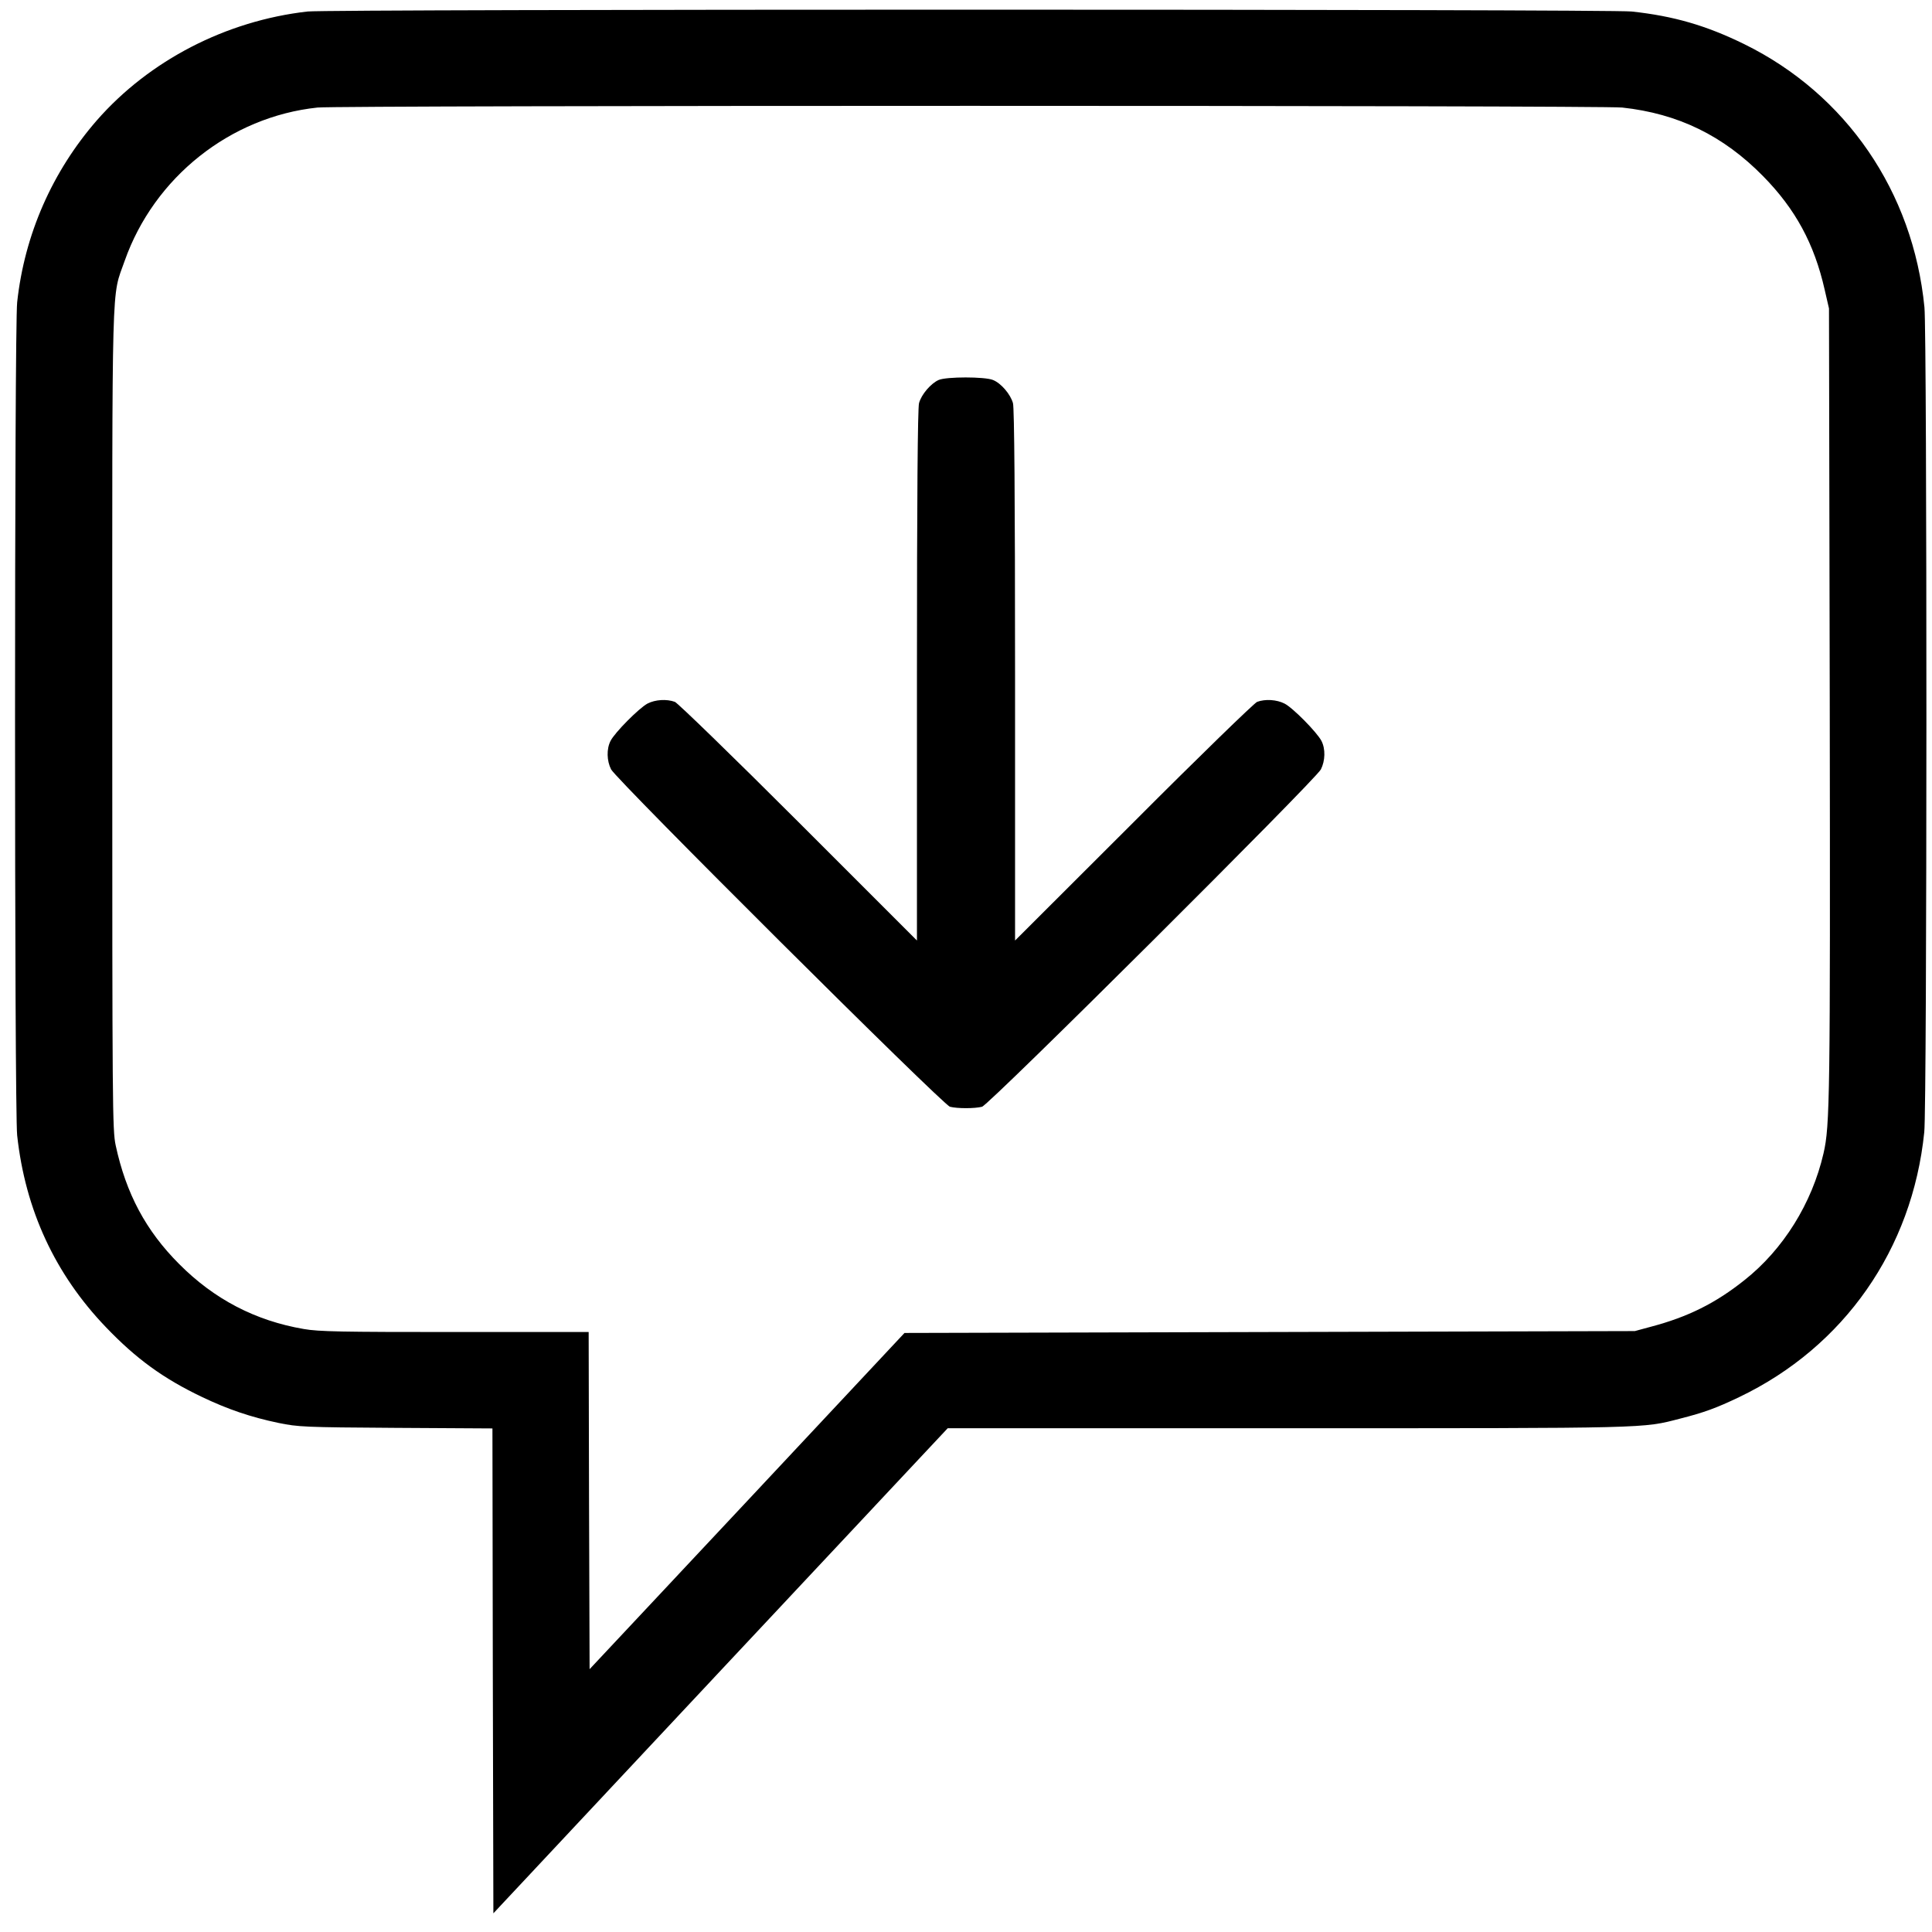 <?xml version="1.0" standalone="no"?>
<!DOCTYPE svg PUBLIC "-//W3C//DTD SVG 20010904//EN"
 "http://www.w3.org/TR/2001/REC-SVG-20010904/DTD/svg10.dtd">
<svg version="1.0" xmlns="http://www.w3.org/2000/svg"
 width="1024pt" height="1024pt" viewBox="0 0 1024 1024"
 preserveAspectRatio="xMidYMid meet">

<g transform="translate(0,1024) scale(0.1,-0.1)"
fill="#000000" stroke="none">
<path d="M1630 10179 c-432 -49 -838 -259 -1116 -576 -237 -272 -384 -606
-423 -965 -15 -135 -15 -4280 0 -4416 43 -395 201 -736 471 -1017 160 -167
303 -271 508 -369 136 -65 258 -107 407 -138 103 -21 133 -23 620 -26 l513 -3
2 -1285 3 -1285 1204 1286 1204 1285 1801 0 c1936 0 1880 -1 2081 51 126 32
192 56 313 114 556 266 918 784 981 1404 15 139 15 4227 1 4372 -60 612 -414
1129 -955 1395 -202 99 -374 149 -597 173 -119 13 -6904 13 -7018 0z m6968
-509 c296 -32 536 -149 747 -364 171 -174 271 -358 326 -601 l23 -100 4 -2080
c3 -2102 1 -2251 -33 -2398 -61 -265 -214 -510 -419 -672 -153 -122 -299 -195
-496 -247 l-85 -23 -1935 -5 -1936 -5 -834 -891 -835 -891 -3 893 -2 894 -708
0 c-606 0 -722 2 -802 16 -257 44 -475 158 -660 344 -177 177 -282 374 -337
630 -17 81 -18 194 -18 2255 0 2414 -5 2229 66 2433 156 442 559 763 1022 812
117 12 6801 12 6915 0z"/>
<path d="M4975 8226 c-41 -18 -92 -77 -104 -123 -7 -26 -11 -493 -11 -1443 l0
-1405 -627 627 c-349 349 -641 632 -656 638 -44 16 -104 12 -145 -9 -45 -24
-174 -154 -196 -198 -22 -43 -20 -106 3 -151 30 -57 1759 -1779 1796 -1788 39
-10 131 -10 170 0 37 9 1766 1731 1796 1788 23 46 25 108 3 151 -24 46 -152
176 -196 198 -41 21 -102 25 -145 9 -15 -6 -307 -289 -655 -638 l-628 -627 0
1405 c0 950 -4 1417 -11 1443 -13 47 -63 106 -106 123 -43 18 -247 18 -288 0z"/>
</g>
</svg>
